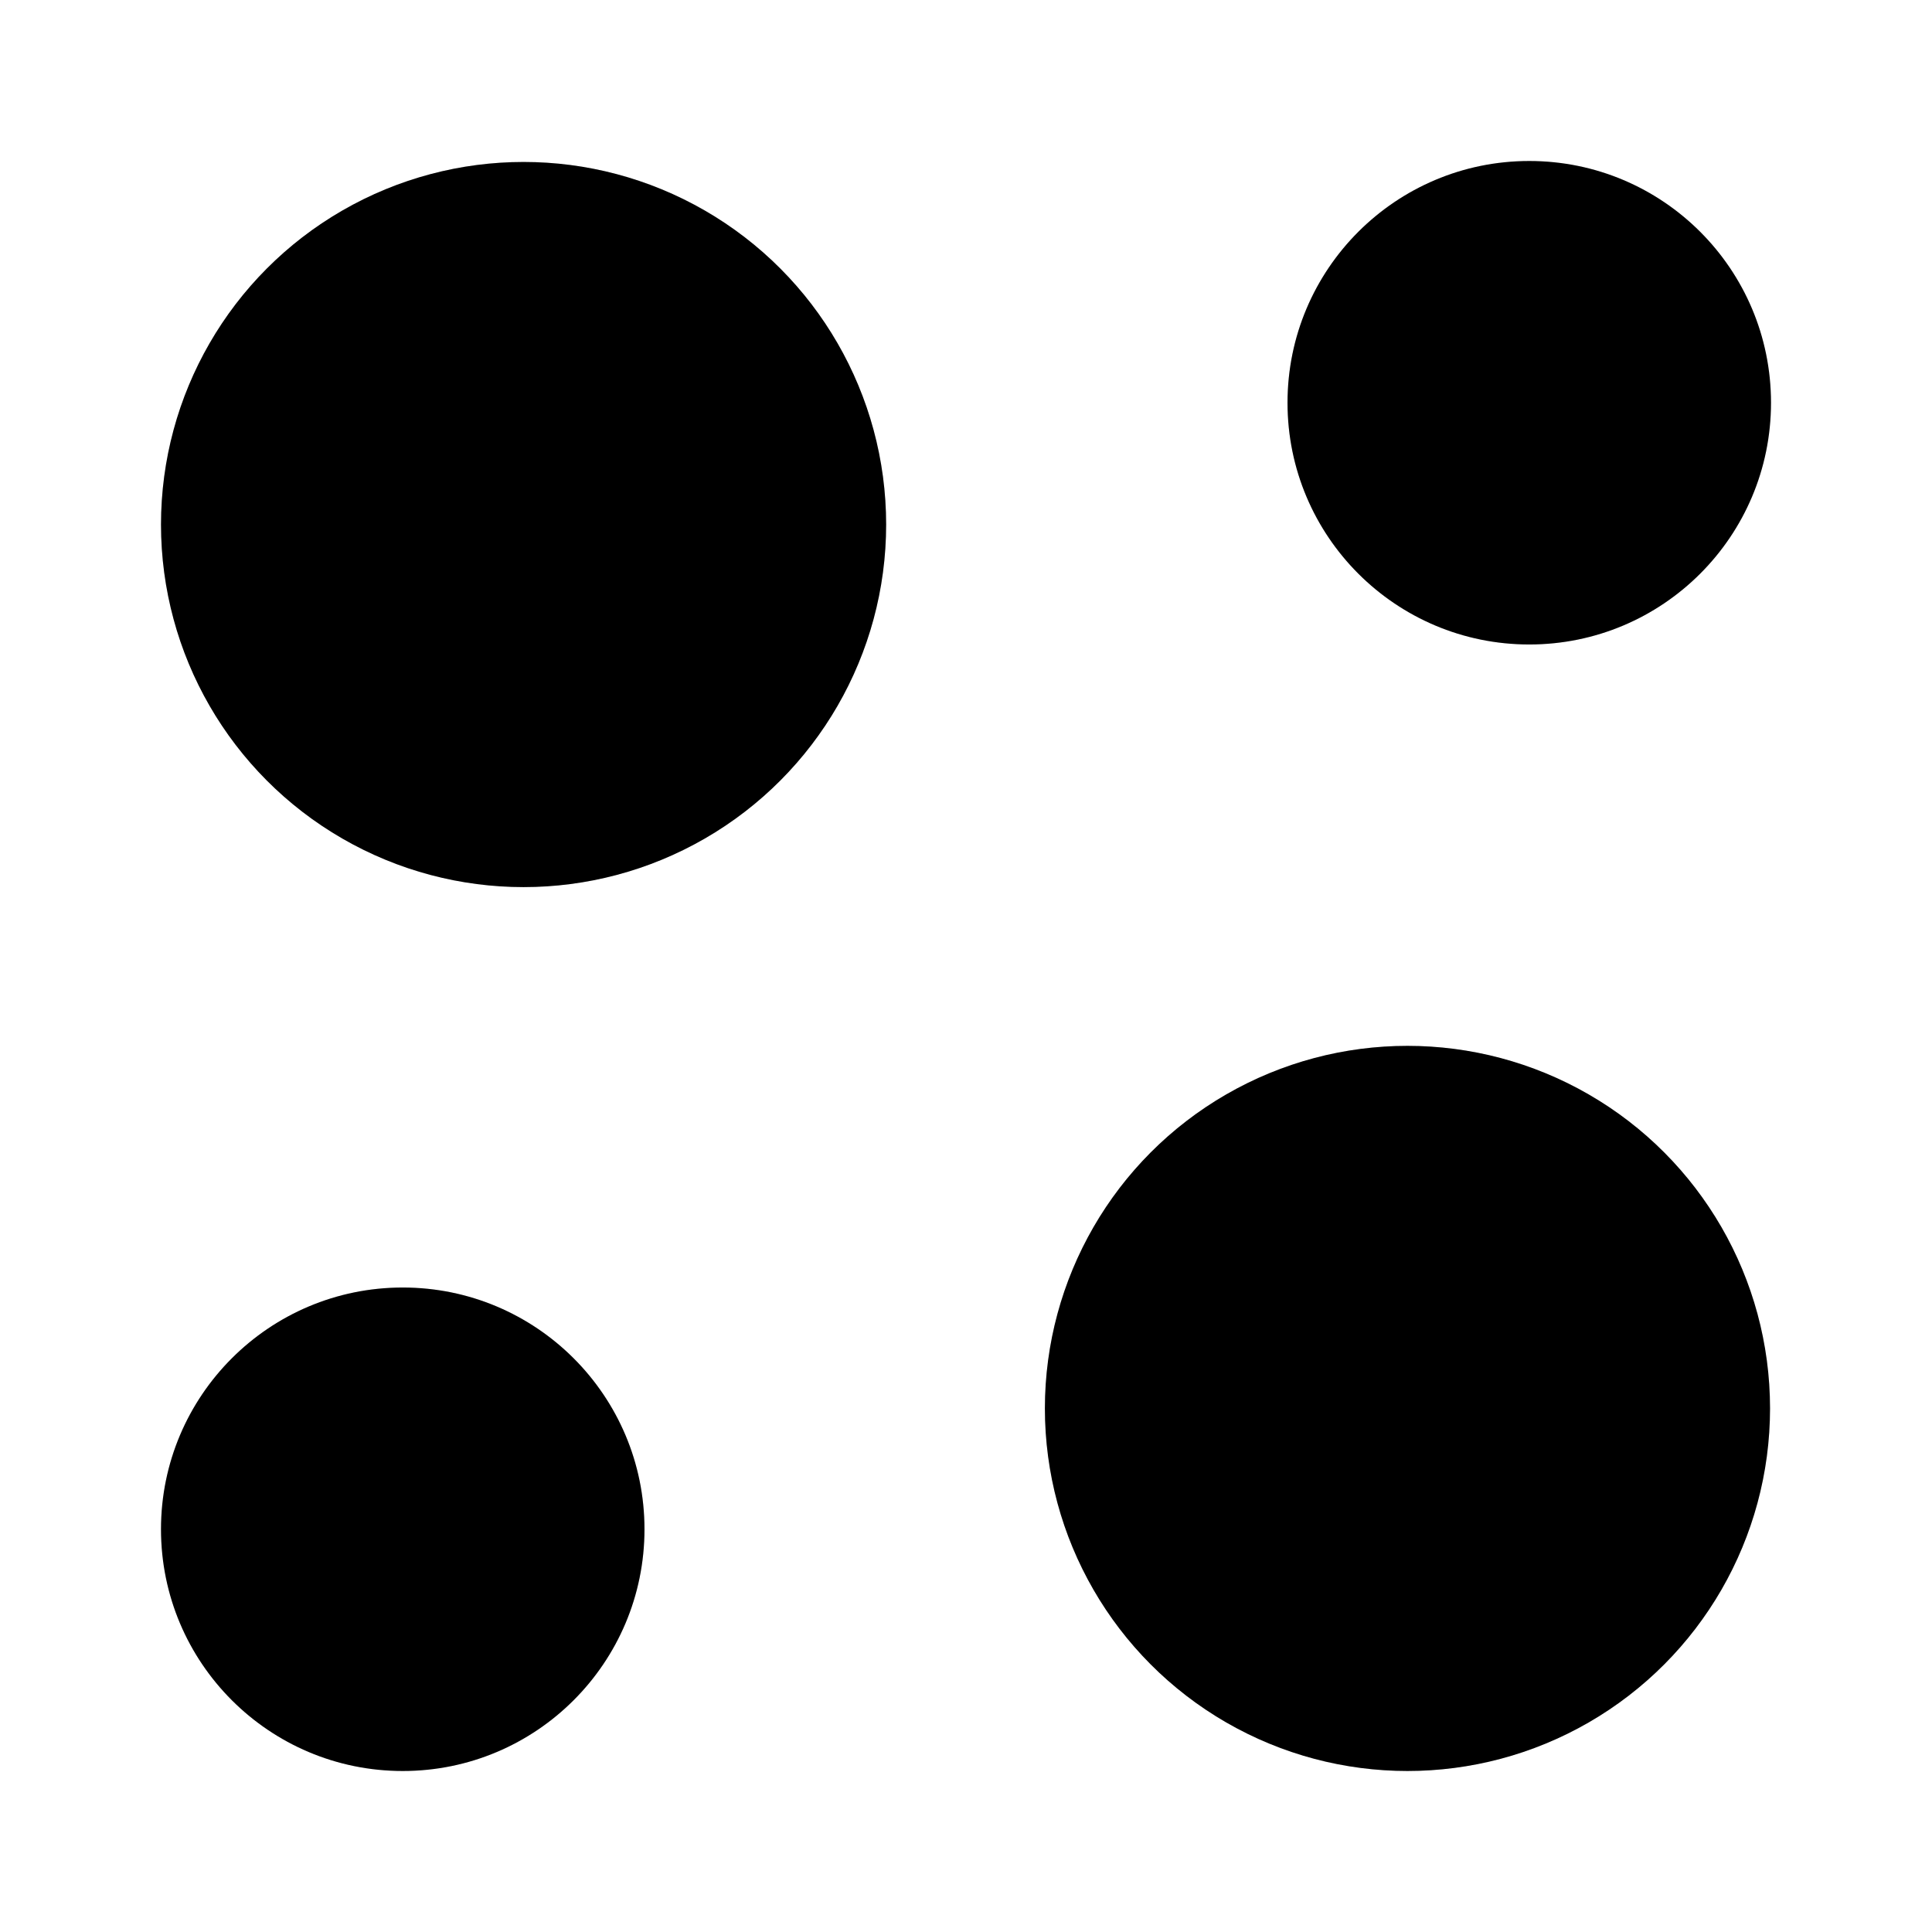 <svg data-name="Layer 1" xmlns="http://www.w3.org/2000/svg" viewBox="0 0 24 24" focusable="false">
  <path fill="none" d="M0 0h24v24H0z"/>
  <g opacity=".1">
    <circle cx="17.484" cy="17.496" r="4.504"/>
    <circle cx="6.504" cy="6.516" r="4.504"/>
    <circle cx="5.003" cy="18.997" r="3.003"/>
    <circle cx="18.997" cy="5.003" r="3.003"/>
  </g>
  <circle cx="17.484" cy="17.496" r="4.504"/>
  <circle cx="6.504" cy="6.516" r="4.504"/>
  <circle cx="5.003" cy="18.997" r="3.003"/>
  <circle cx="18.997" cy="5.003" r="3.003"/>
</svg>
